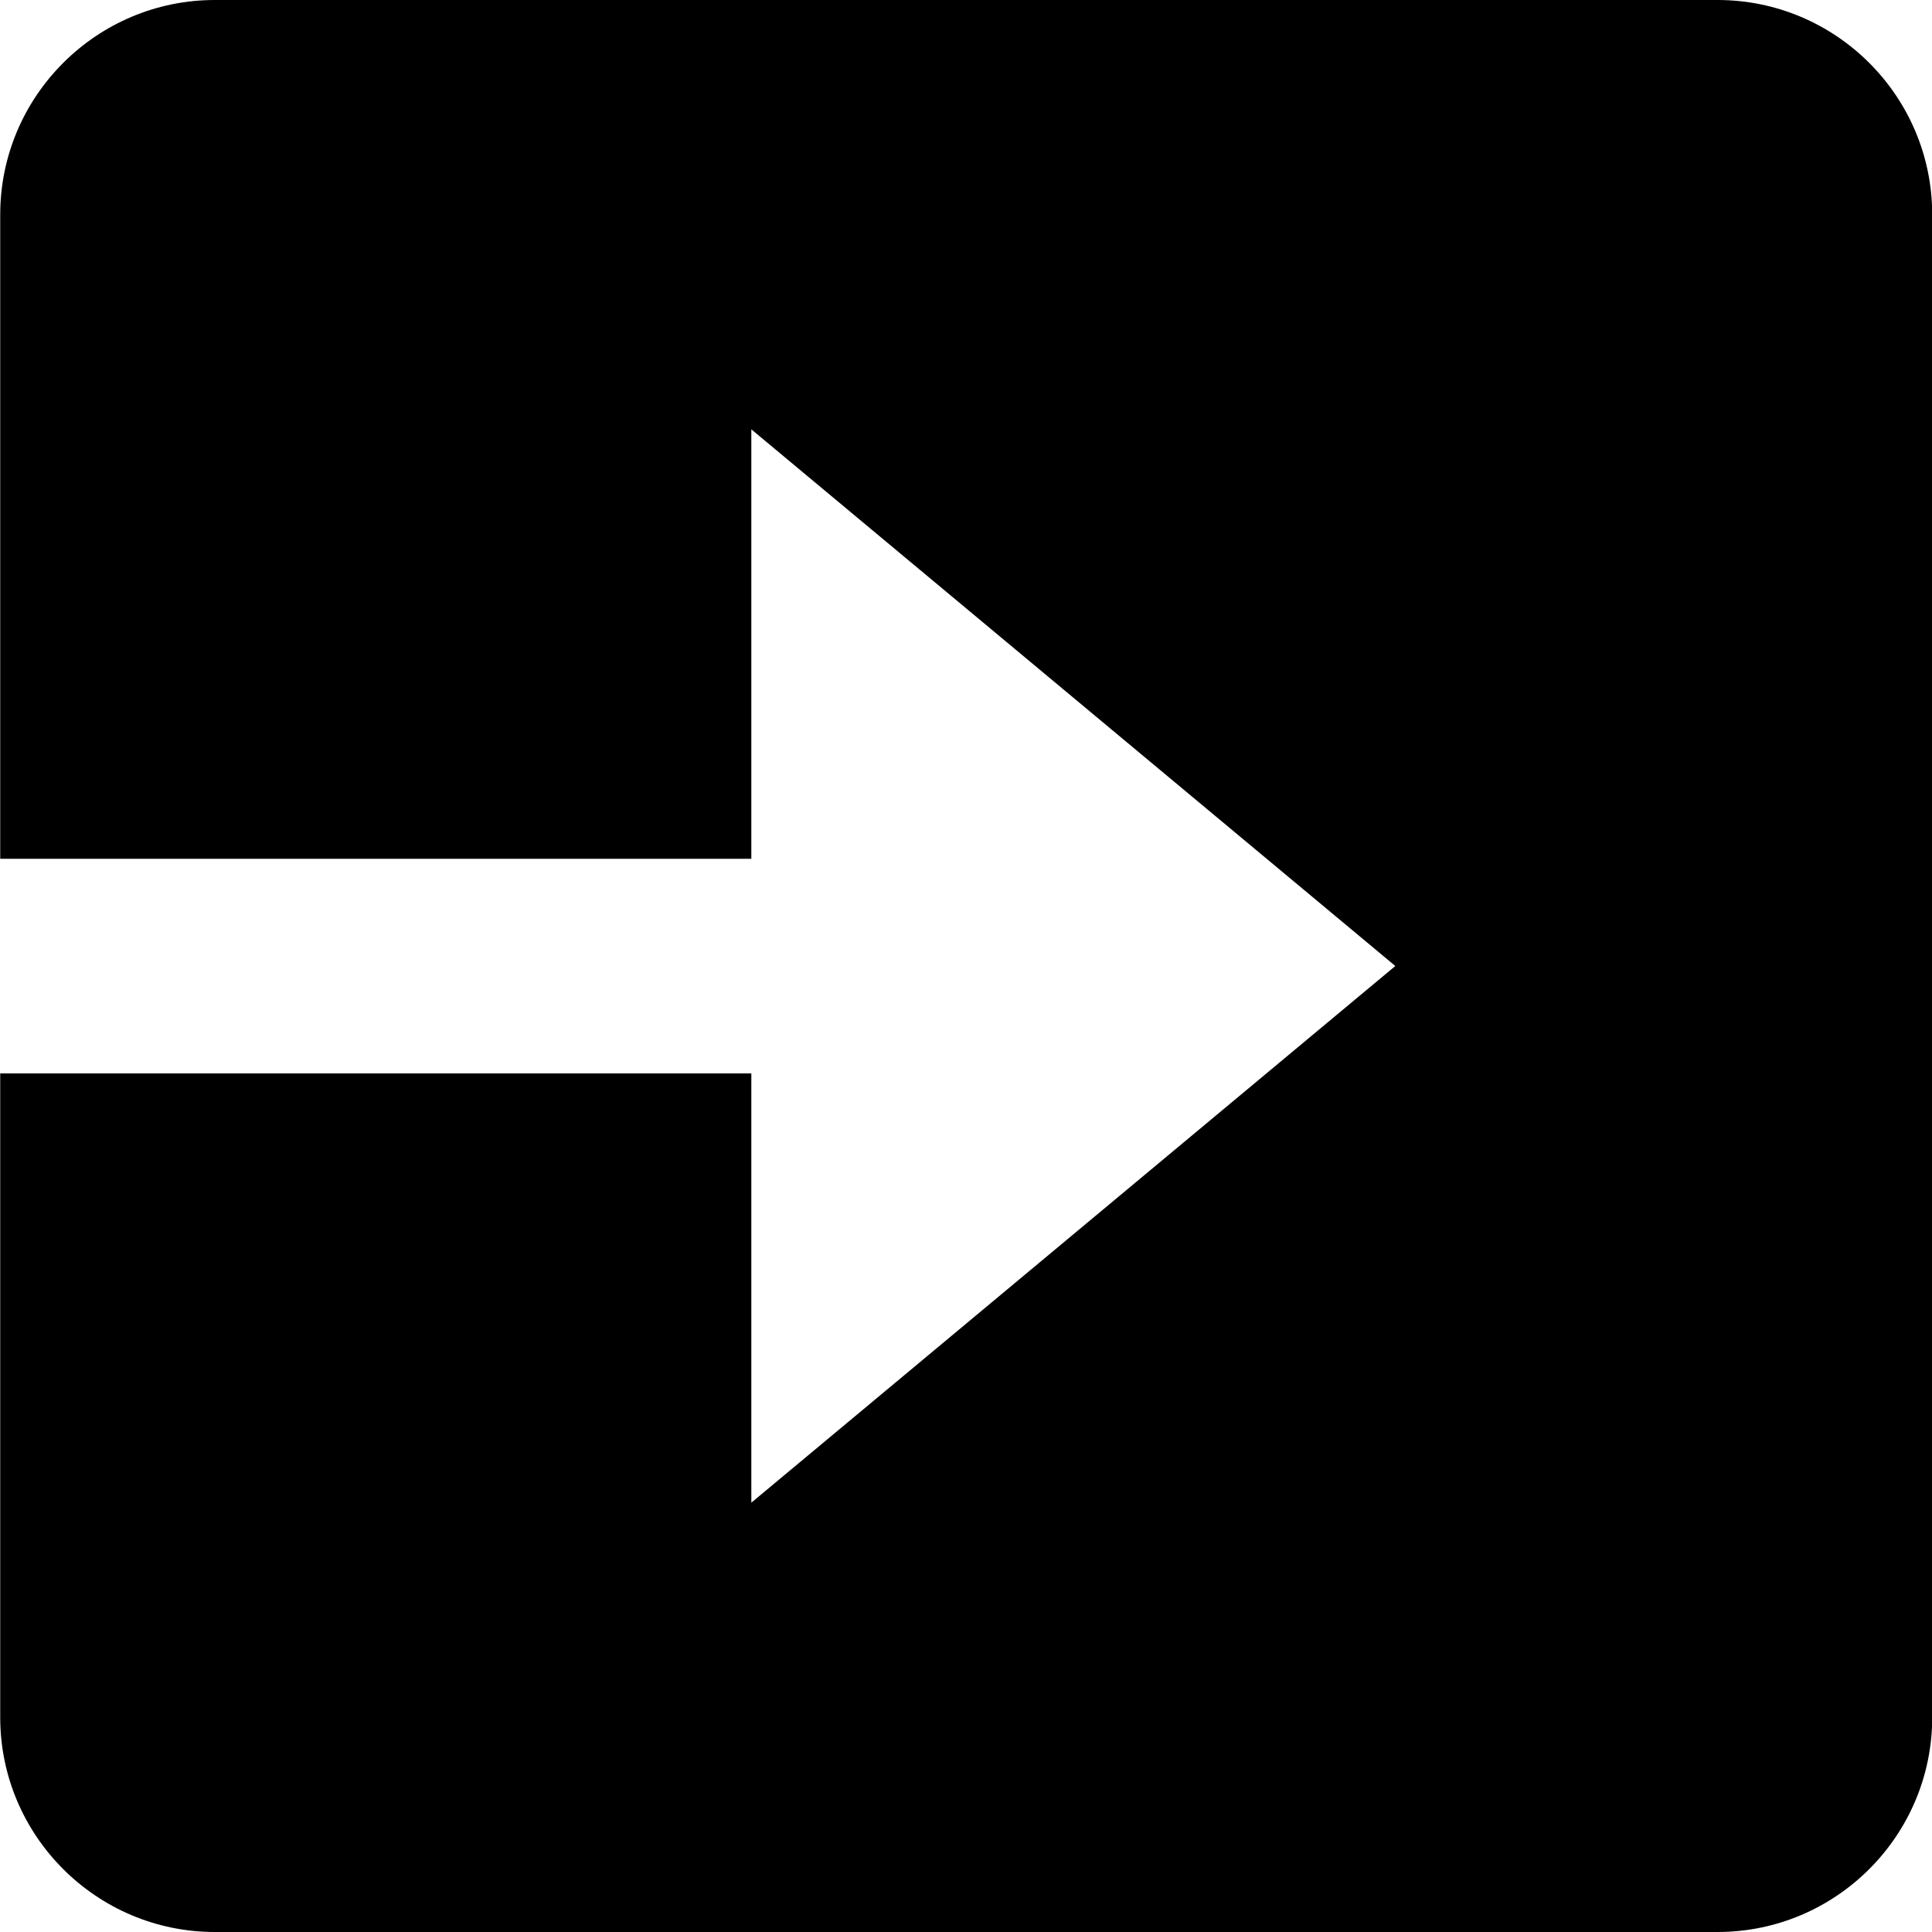 <svg width="18" height="18" viewBox="0 0 18 18" fill="none" xmlns="http://www.w3.org/2000/svg">
<path d="M2.002 18H16.002C17.105 18 18.002 17.103 18.002 16V2C18.002 0.897 17.105 0 16.002 0H2.002C0.899 0 0.002 0.897 0.002 2V8.001H7V4L13 9L7 14V10.001H0.002V16C0.002 17.103 0.899 18 2.002 18Z" fill="black"/>
</svg>
